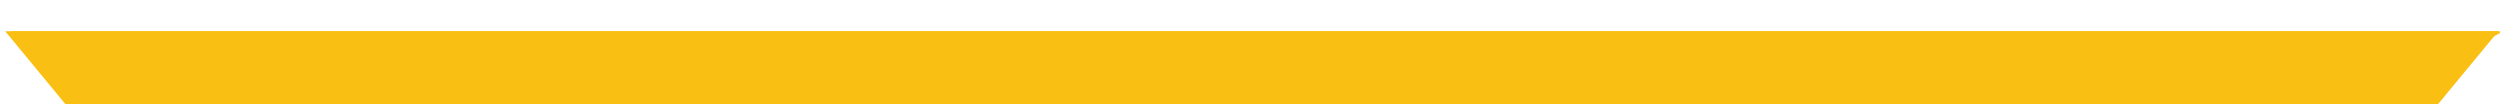 <svg width="1440" height="60" viewBox="0 0 1440 60" fill="none" xmlns="http://www.w3.org/2000/svg">
<g filter="url(#filter0_i_612_1043)">
<path d="M3 14H1439L1401 60H41L3 14Z" fill="#FABF13"/>
</g>
<g filter="url(#filter1_d_612_1043)">
<path d="M2 14H1438L1400 34H40L2 14Z" fill="#FABF13"/>
</g>
<defs>
<filter id="filter0_i_612_1043" x="3" y="14" width="1436" height="50" filterUnits="userSpaceOnUse" color-interpolation-filters="sRGB">
<feFlood flood-opacity="0" result="BackgroundImageFix"/>
<feBlend mode="normal" in="SourceGraphic" in2="BackgroundImageFix" result="shape"/>
<feColorMatrix in="SourceAlpha" type="matrix" values="0 0 0 0 0 0 0 0 0 0 0 0 0 0 0 0 0 0 127 0" result="hardAlpha"/>
<feOffset dy="4"/>
<feGaussianBlur stdDeviation="2"/>
<feComposite in2="hardAlpha" operator="arithmetic" k2="-1" k3="1"/>
<feColorMatrix type="matrix" values="0 0 0 0 0 0 0 0 0 0 0 0 0 0 0 0 0 0 0.25 0"/>
<feBlend mode="normal" in2="shape" result="effect1_innerShadow_612_1043"/>
</filter>
<filter id="filter1_d_612_1043" x="-12" y="0" width="1472" height="56" filterUnits="userSpaceOnUse" color-interpolation-filters="sRGB">
<feFlood flood-opacity="0" result="BackgroundImageFix"/>
<feColorMatrix in="SourceAlpha" type="matrix" values="0 0 0 0 0 0 0 0 0 0 0 0 0 0 0 0 0 0 127 0" result="hardAlpha"/>
<feOffset dx="4" dy="4"/>
<feGaussianBlur stdDeviation="9"/>
<feComposite in2="hardAlpha" operator="out"/>
<feColorMatrix type="matrix" values="0 0 0 0 0 0 0 0 0 0 0 0 0 0 0 0 0 0 0.25 0"/>
<feBlend mode="normal" in2="BackgroundImageFix" result="effect1_dropShadow_612_1043"/>
<feBlend mode="normal" in="SourceGraphic" in2="effect1_dropShadow_612_1043" result="shape"/>
</filter>
</defs>
</svg>

